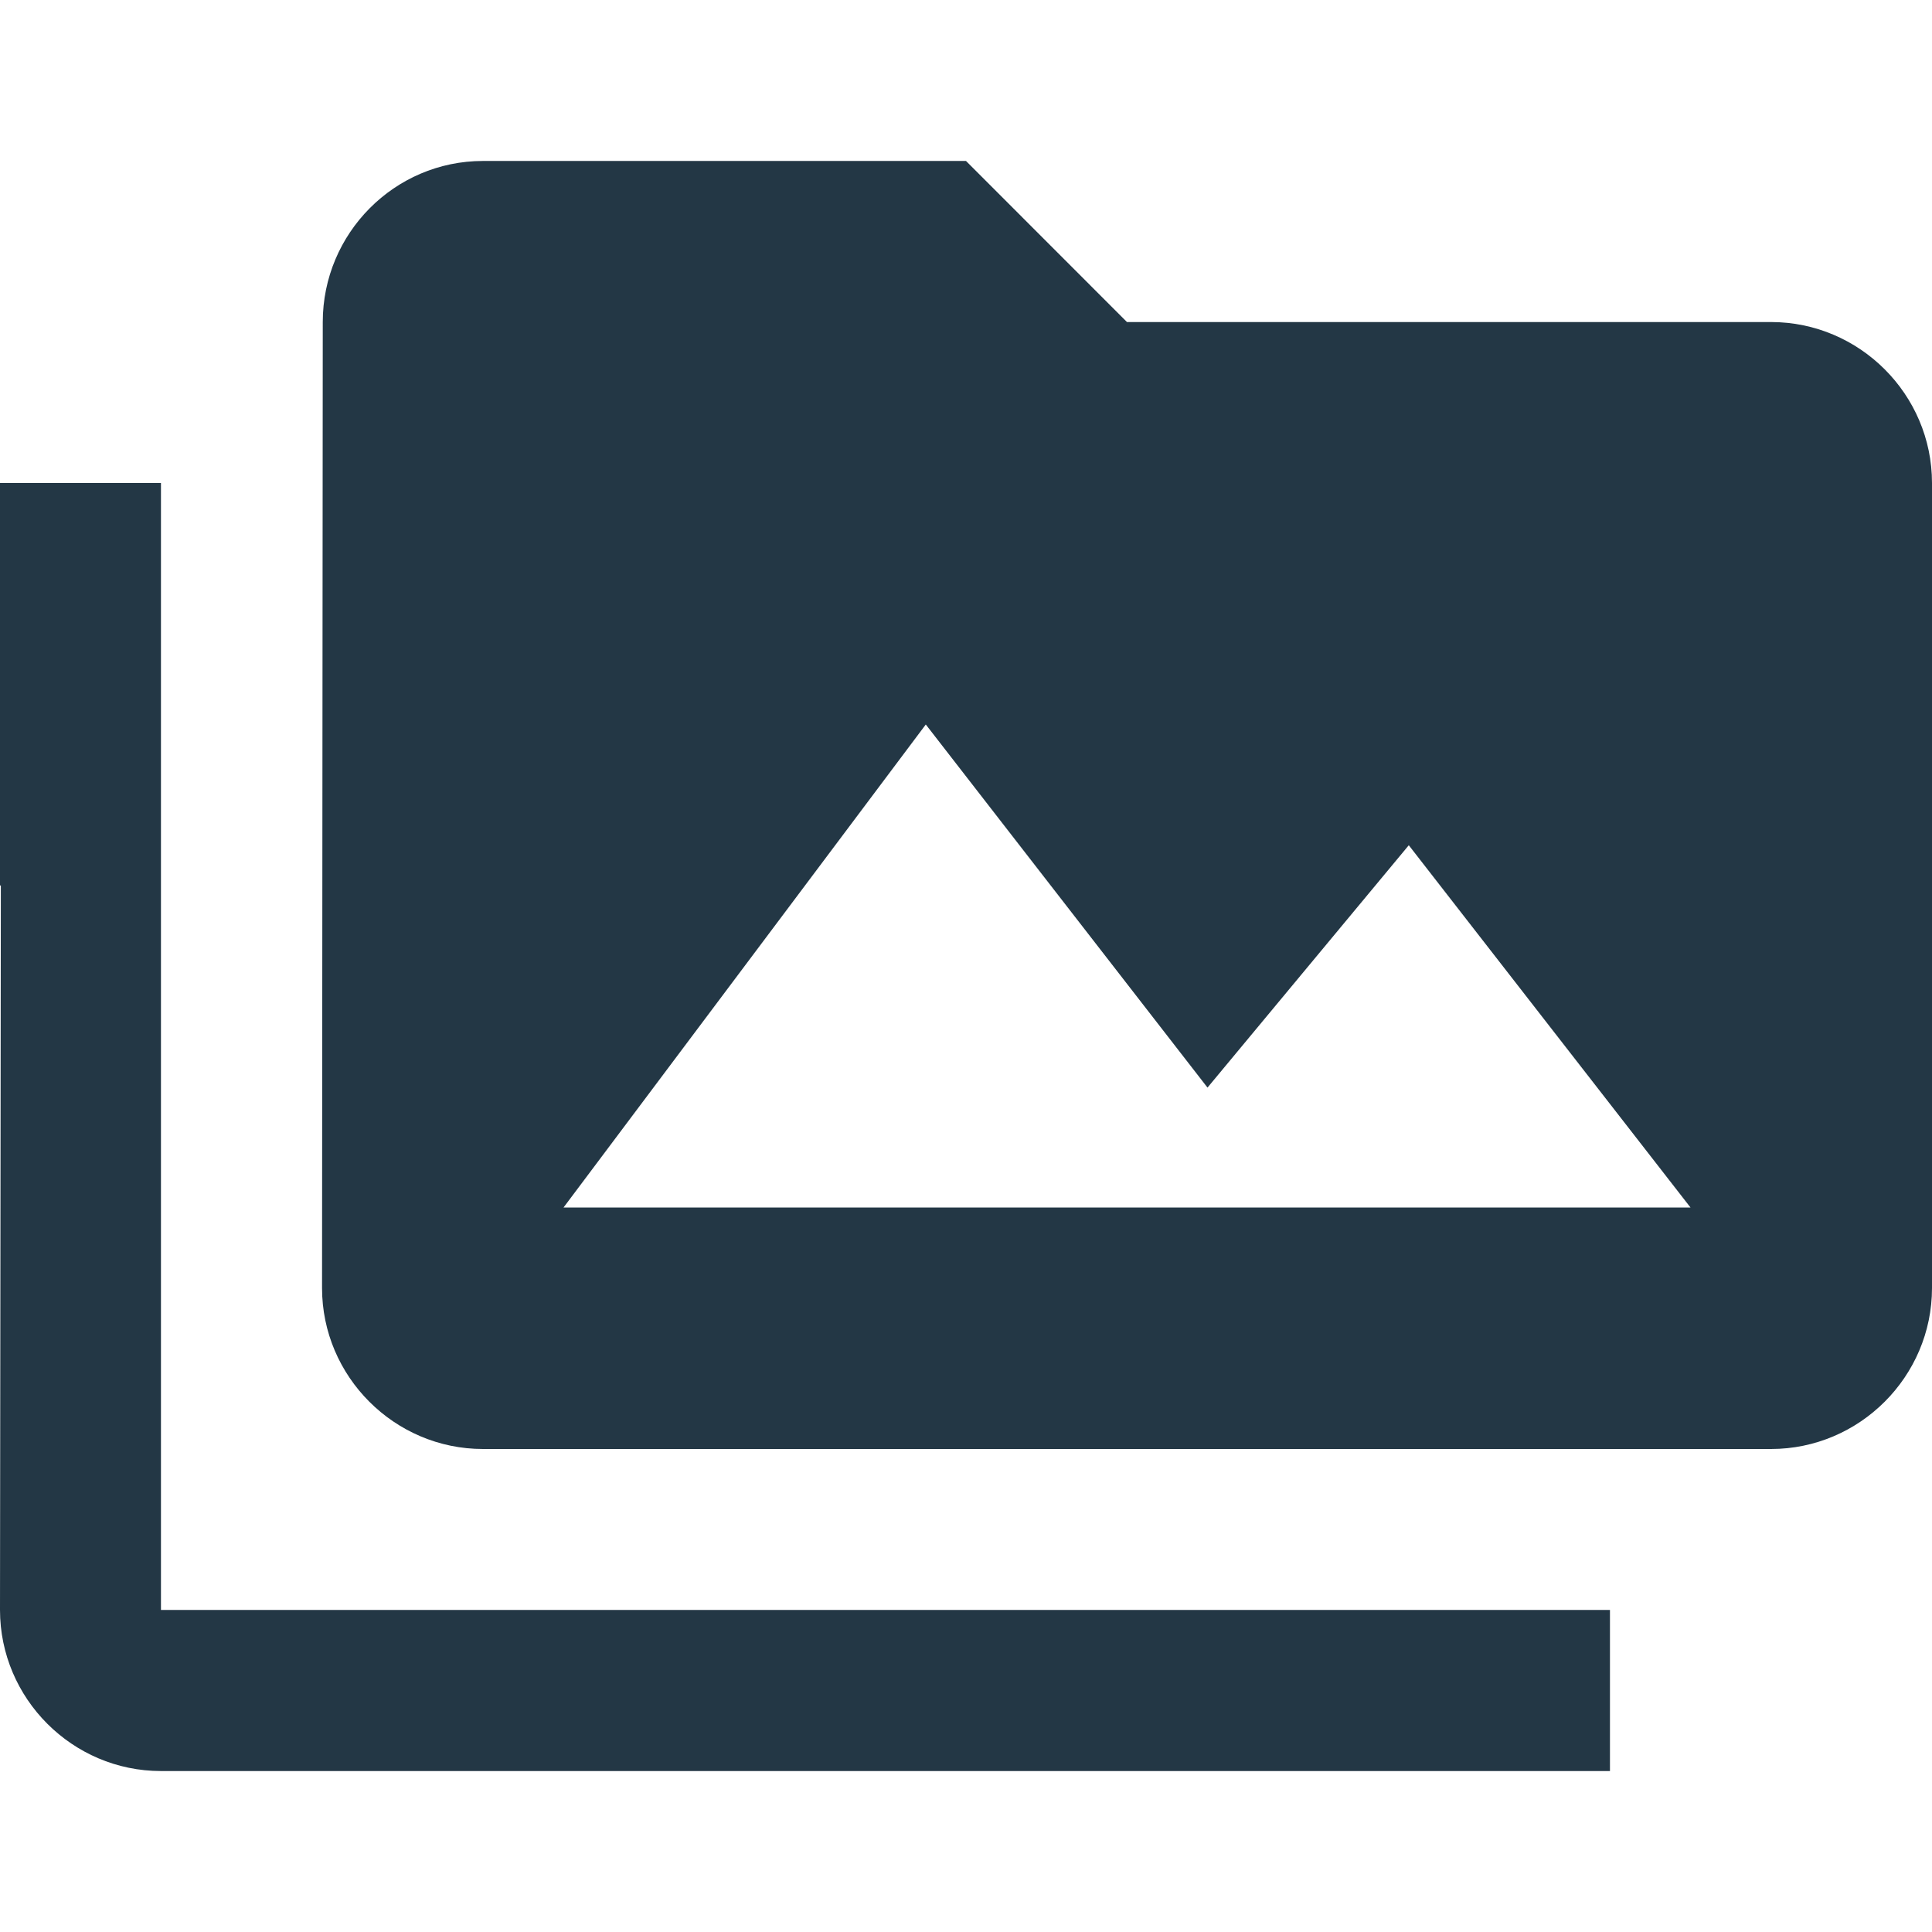<?xml version="1.0" encoding="UTF-8"?>
<svg width="16px" height="16px" viewBox="0 0 16 16" version="1.1" xmlns="http://www.w3.org/2000/svg" xmlns:xlink="http://www.w3.org/1999/xlink">
    <title>Icons/Action/perm-media</title>
    <defs>
        <path d="M1.333,4 L-5.00000006e-08,4 L-5.00000006e-08,7.333 L0.007,7.333 L-5.00000006e-08,13.333 C-5.00000006e-08,14.067 0.6,14.667 1.333,14.667 L13.333,14.667 L13.333,13.333 L1.333,13.333 L1.333,4 Z M14.667,2.667 L9.333,2.667 L8,1.333 L4,1.333 C3.267,1.333 2.673,1.933 2.673,2.667 L2.667,10.667 C2.667,11.4 3.267,12 4,12 L14.667,12 C15.4,12 16,11.4 16,10.667 L16,4 C16,3.267 15.4,2.667 14.667,2.667 Z M4.667,10 L7.667,6 L10,9.007 L11.667,7 L14,10 L4.667,10 Z" id="path-1"></path>
    </defs>
    <g id="Icons/Action/perm-media" stroke="none" stroke-width="1" fill="none" fill-rule="evenodd">
        <mask id="mask-2" fill="white">
            <use xlink:href="#path-1"></use>
        </mask>
        <use id="Icons/Action/ic_perm_media_24px" fill="#233745" fill-rule="nonzero" xlink:href="#path-1"></use>
    </g>
</svg>
